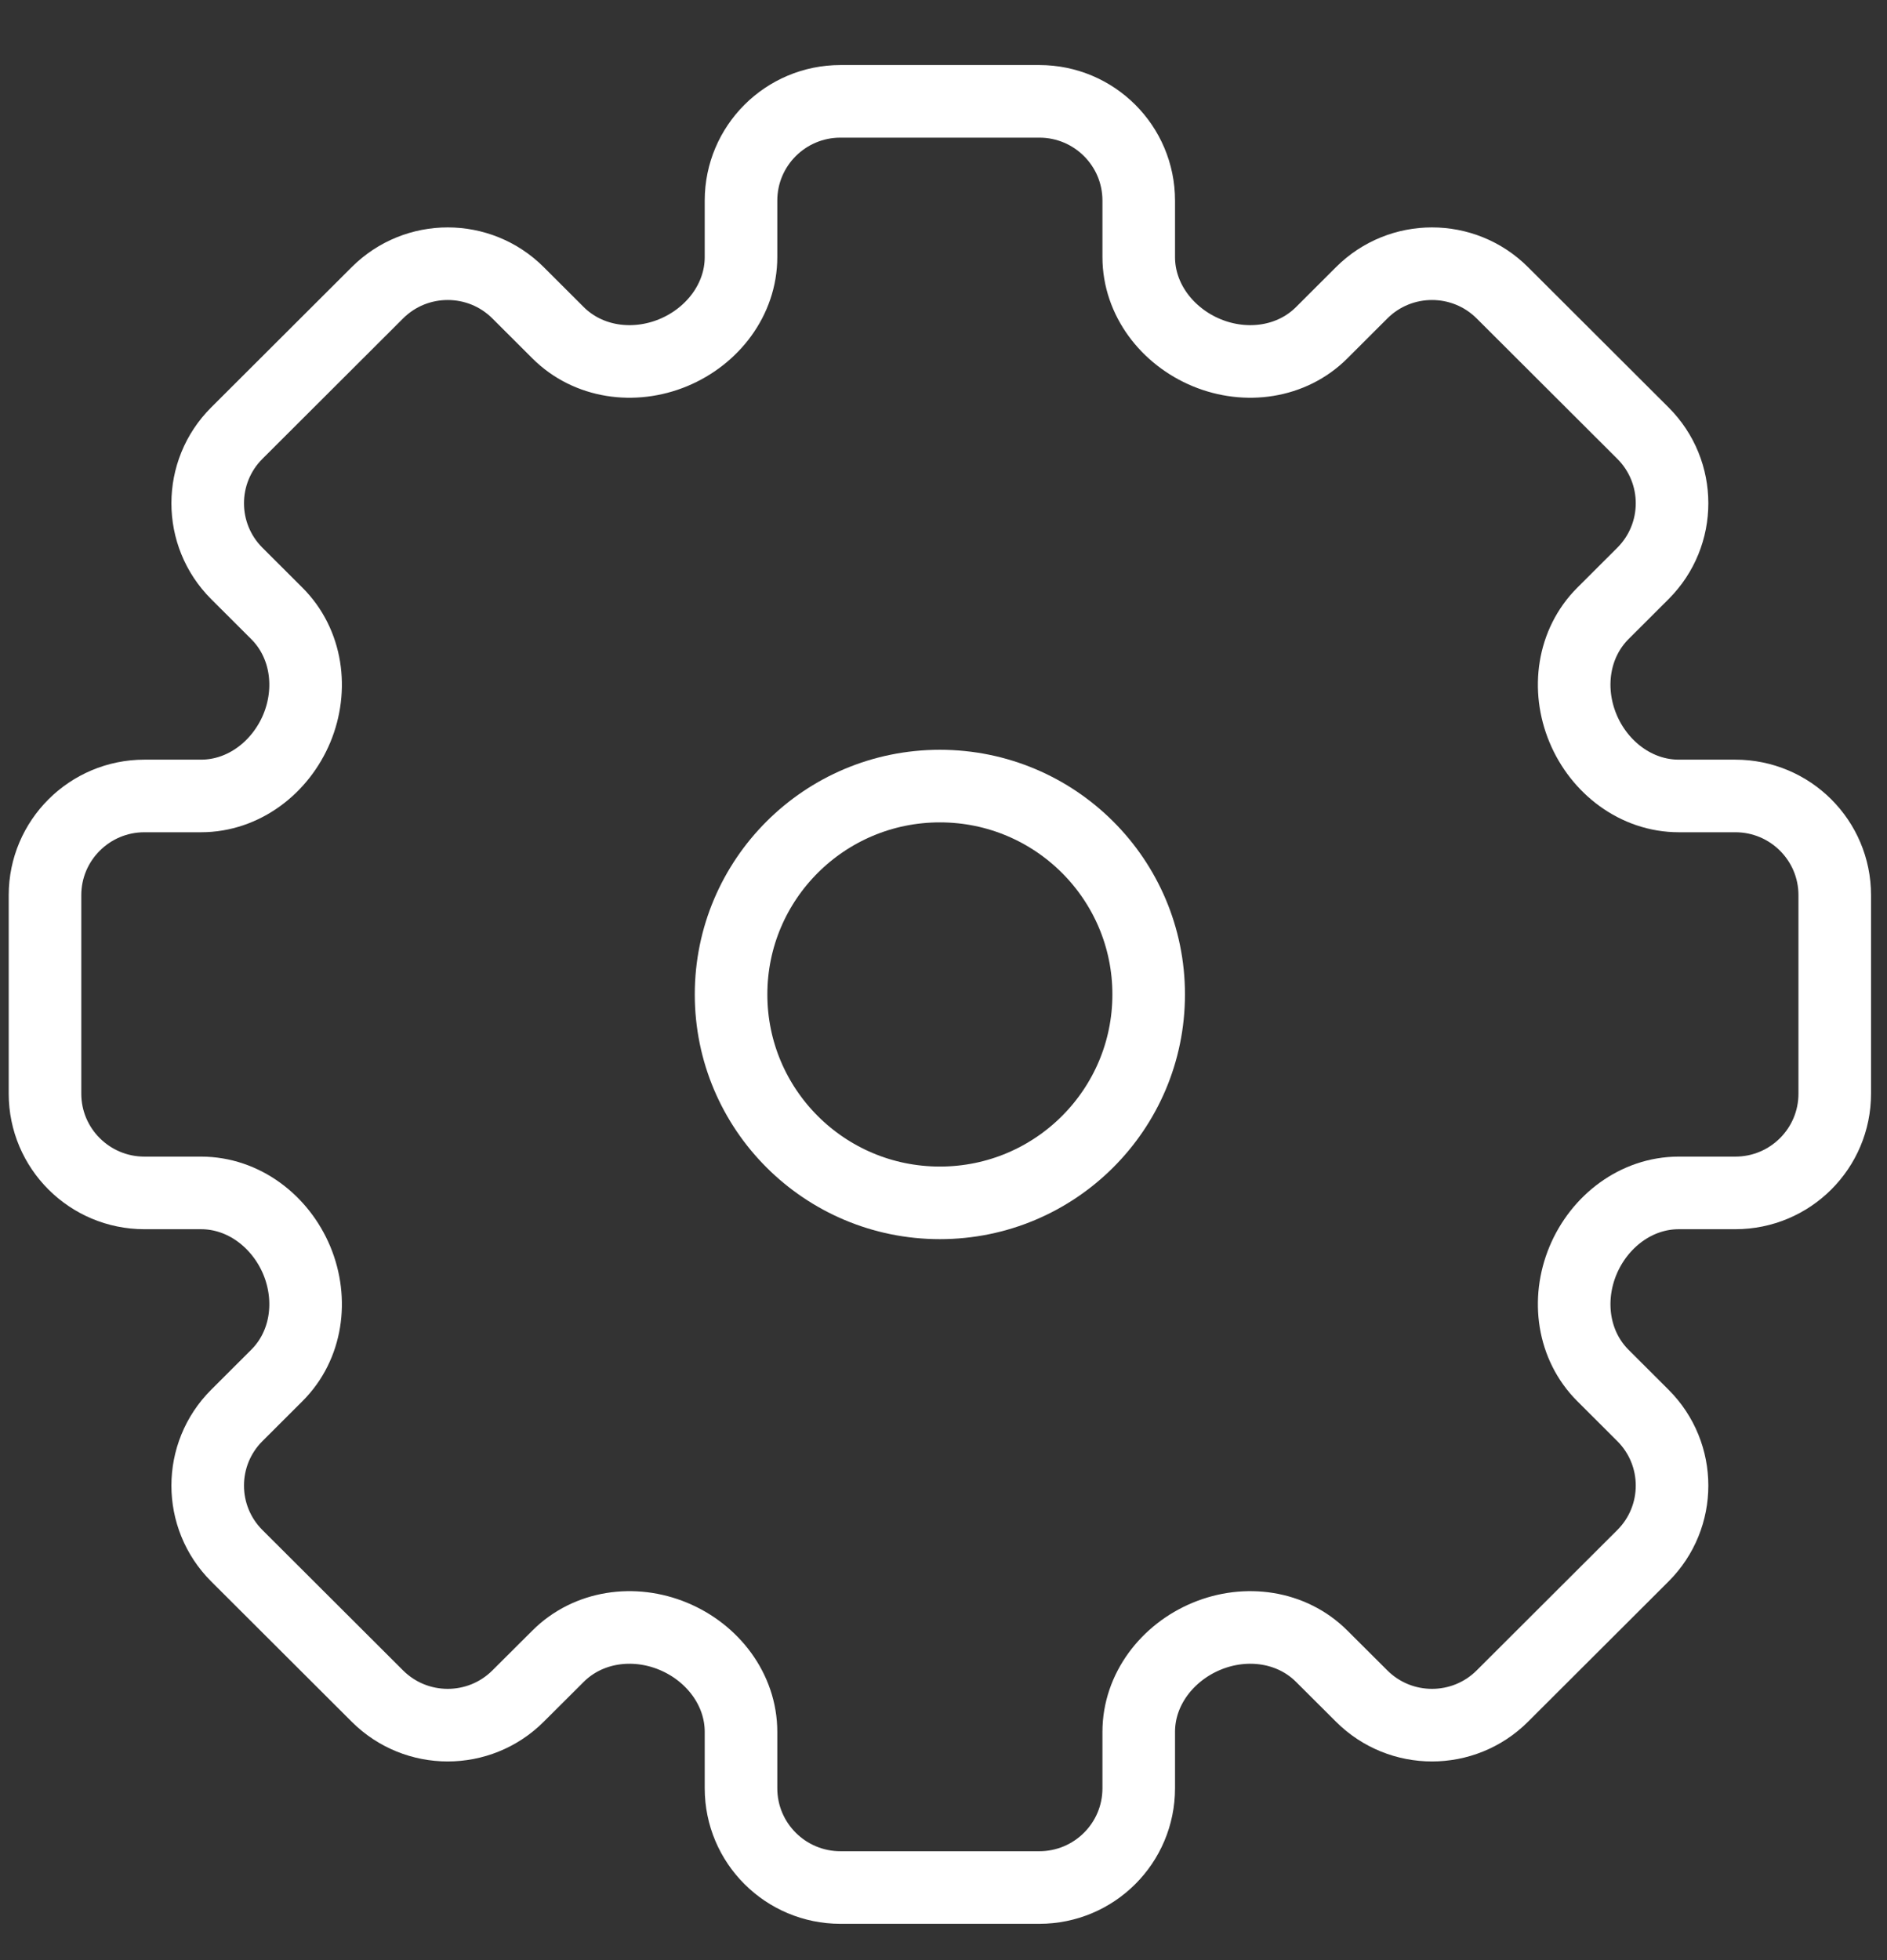 <svg width="26" height="27" viewBox="0 0 26 27" fill="none" xmlns="http://www.w3.org/2000/svg">
<rect x="0" y="0" width="26" height="27" fill="#333333" stroke="none"/>
<path d="M11.58 1.396H14.32C15.077 1.396 15.69 2.008 15.69 2.763V3.541C15.69 4.126 16.084 4.634 16.625 4.858C17.166 5.082 17.797 4.997 18.211 4.583L18.762 4.033C19.297 3.499 20.165 3.499 20.7 4.033L22.637 5.966C23.172 6.5 23.172 7.365 22.637 7.899L22.086 8.449C21.672 8.863 21.586 9.492 21.811 10.032C22.035 10.572 22.545 10.964 23.131 10.964H23.91C24.667 10.964 25.28 11.576 25.28 12.331V15.065C25.28 15.82 24.667 16.432 23.91 16.432H23.131C22.545 16.432 22.036 16.824 21.811 17.364C21.586 17.905 21.672 18.534 22.086 18.947L22.637 19.497C23.172 20.031 23.172 20.896 22.637 21.43L20.7 23.363C20.165 23.897 19.297 23.897 18.762 23.363L18.211 22.814C17.797 22.4 17.166 22.314 16.625 22.539C16.084 22.763 15.69 23.271 15.69 23.856V24.633C15.69 25.388 15.077 26 14.32 26H11.58C10.824 26 10.21 25.388 10.21 24.633V23.856C10.21 23.271 9.817 22.763 9.276 22.539C8.734 22.314 8.104 22.4 7.689 22.814L7.138 23.363C6.603 23.897 5.735 23.897 5.2 23.363L3.263 21.43C2.728 20.896 2.728 20.031 3.263 19.497L3.814 18.947C4.229 18.534 4.314 17.905 4.09 17.364C3.865 16.824 3.356 16.432 2.77 16.432H1.99C1.234 16.432 0.62 15.82 0.62 15.065V12.331C0.62 11.576 1.234 10.964 1.99 10.964H2.77C3.356 10.964 3.865 10.572 4.09 10.032C4.314 9.492 4.229 8.863 3.814 8.449L3.263 7.899C2.728 7.365 2.728 6.5 3.263 5.966L5.2 4.033C5.735 3.499 6.603 3.499 7.138 4.033L7.689 4.583C8.104 4.997 8.734 5.082 9.276 4.858C9.817 4.634 10.21 4.126 10.21 3.541V2.763C10.21 2.008 10.824 1.396 11.58 1.396Z" stroke="white"/>
<path d="M15.827 13.698C15.827 15.284 14.539 16.569 12.95 16.569C11.361 16.569 10.073 15.284 10.073 13.698C10.073 12.113 11.361 10.828 12.95 10.828C14.539 10.828 15.827 12.113 15.827 13.698Z" stroke="white"/>
</svg>
